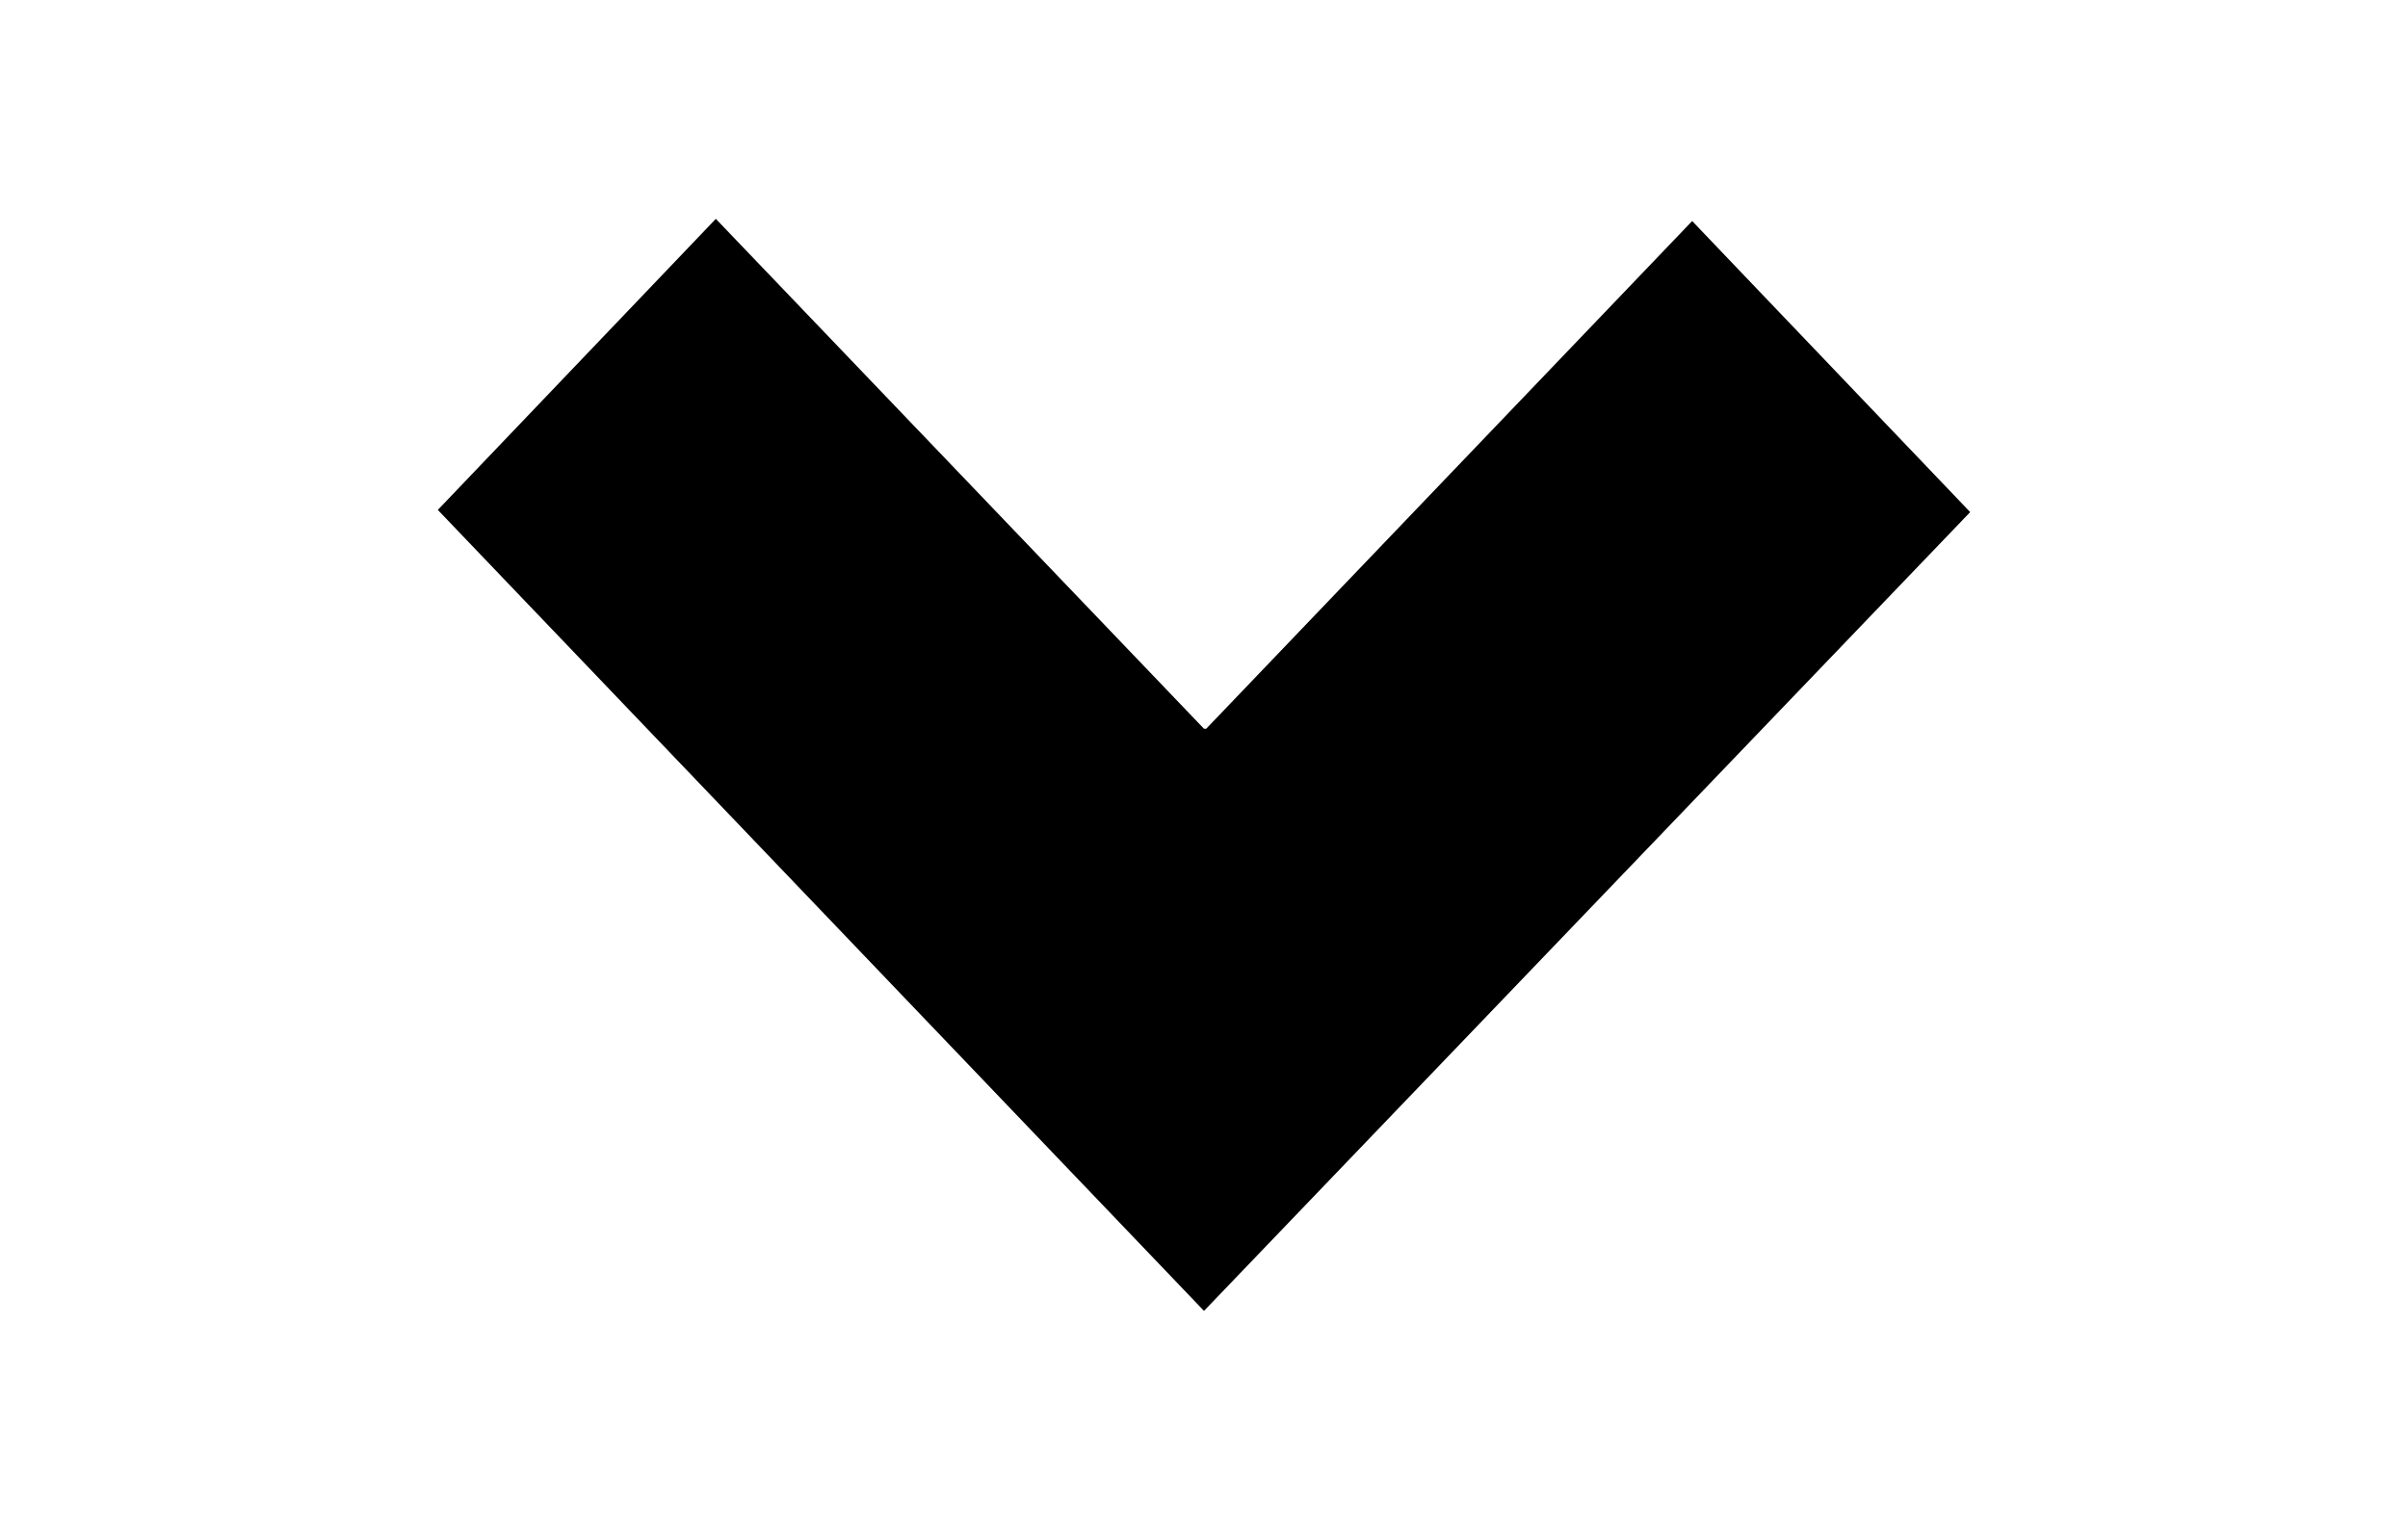 <svg xmlns="http://www.w3.org/2000/svg" viewBox="0 0 11 7" width="11" height="7">
	<style>
		tspan { white-space:pre }
		.shp0 { fill: #000000 } 
	</style>
	<g id="navigation">
		<path id="down arrow" class="shp0" d="M2 2.33L3.27 1L5.5 3.33L5.51 3.33L5.51 3.33L7.73 1.01L9 2.34L5.5 5.99L2 2.33Z" />
	</g>
</svg>